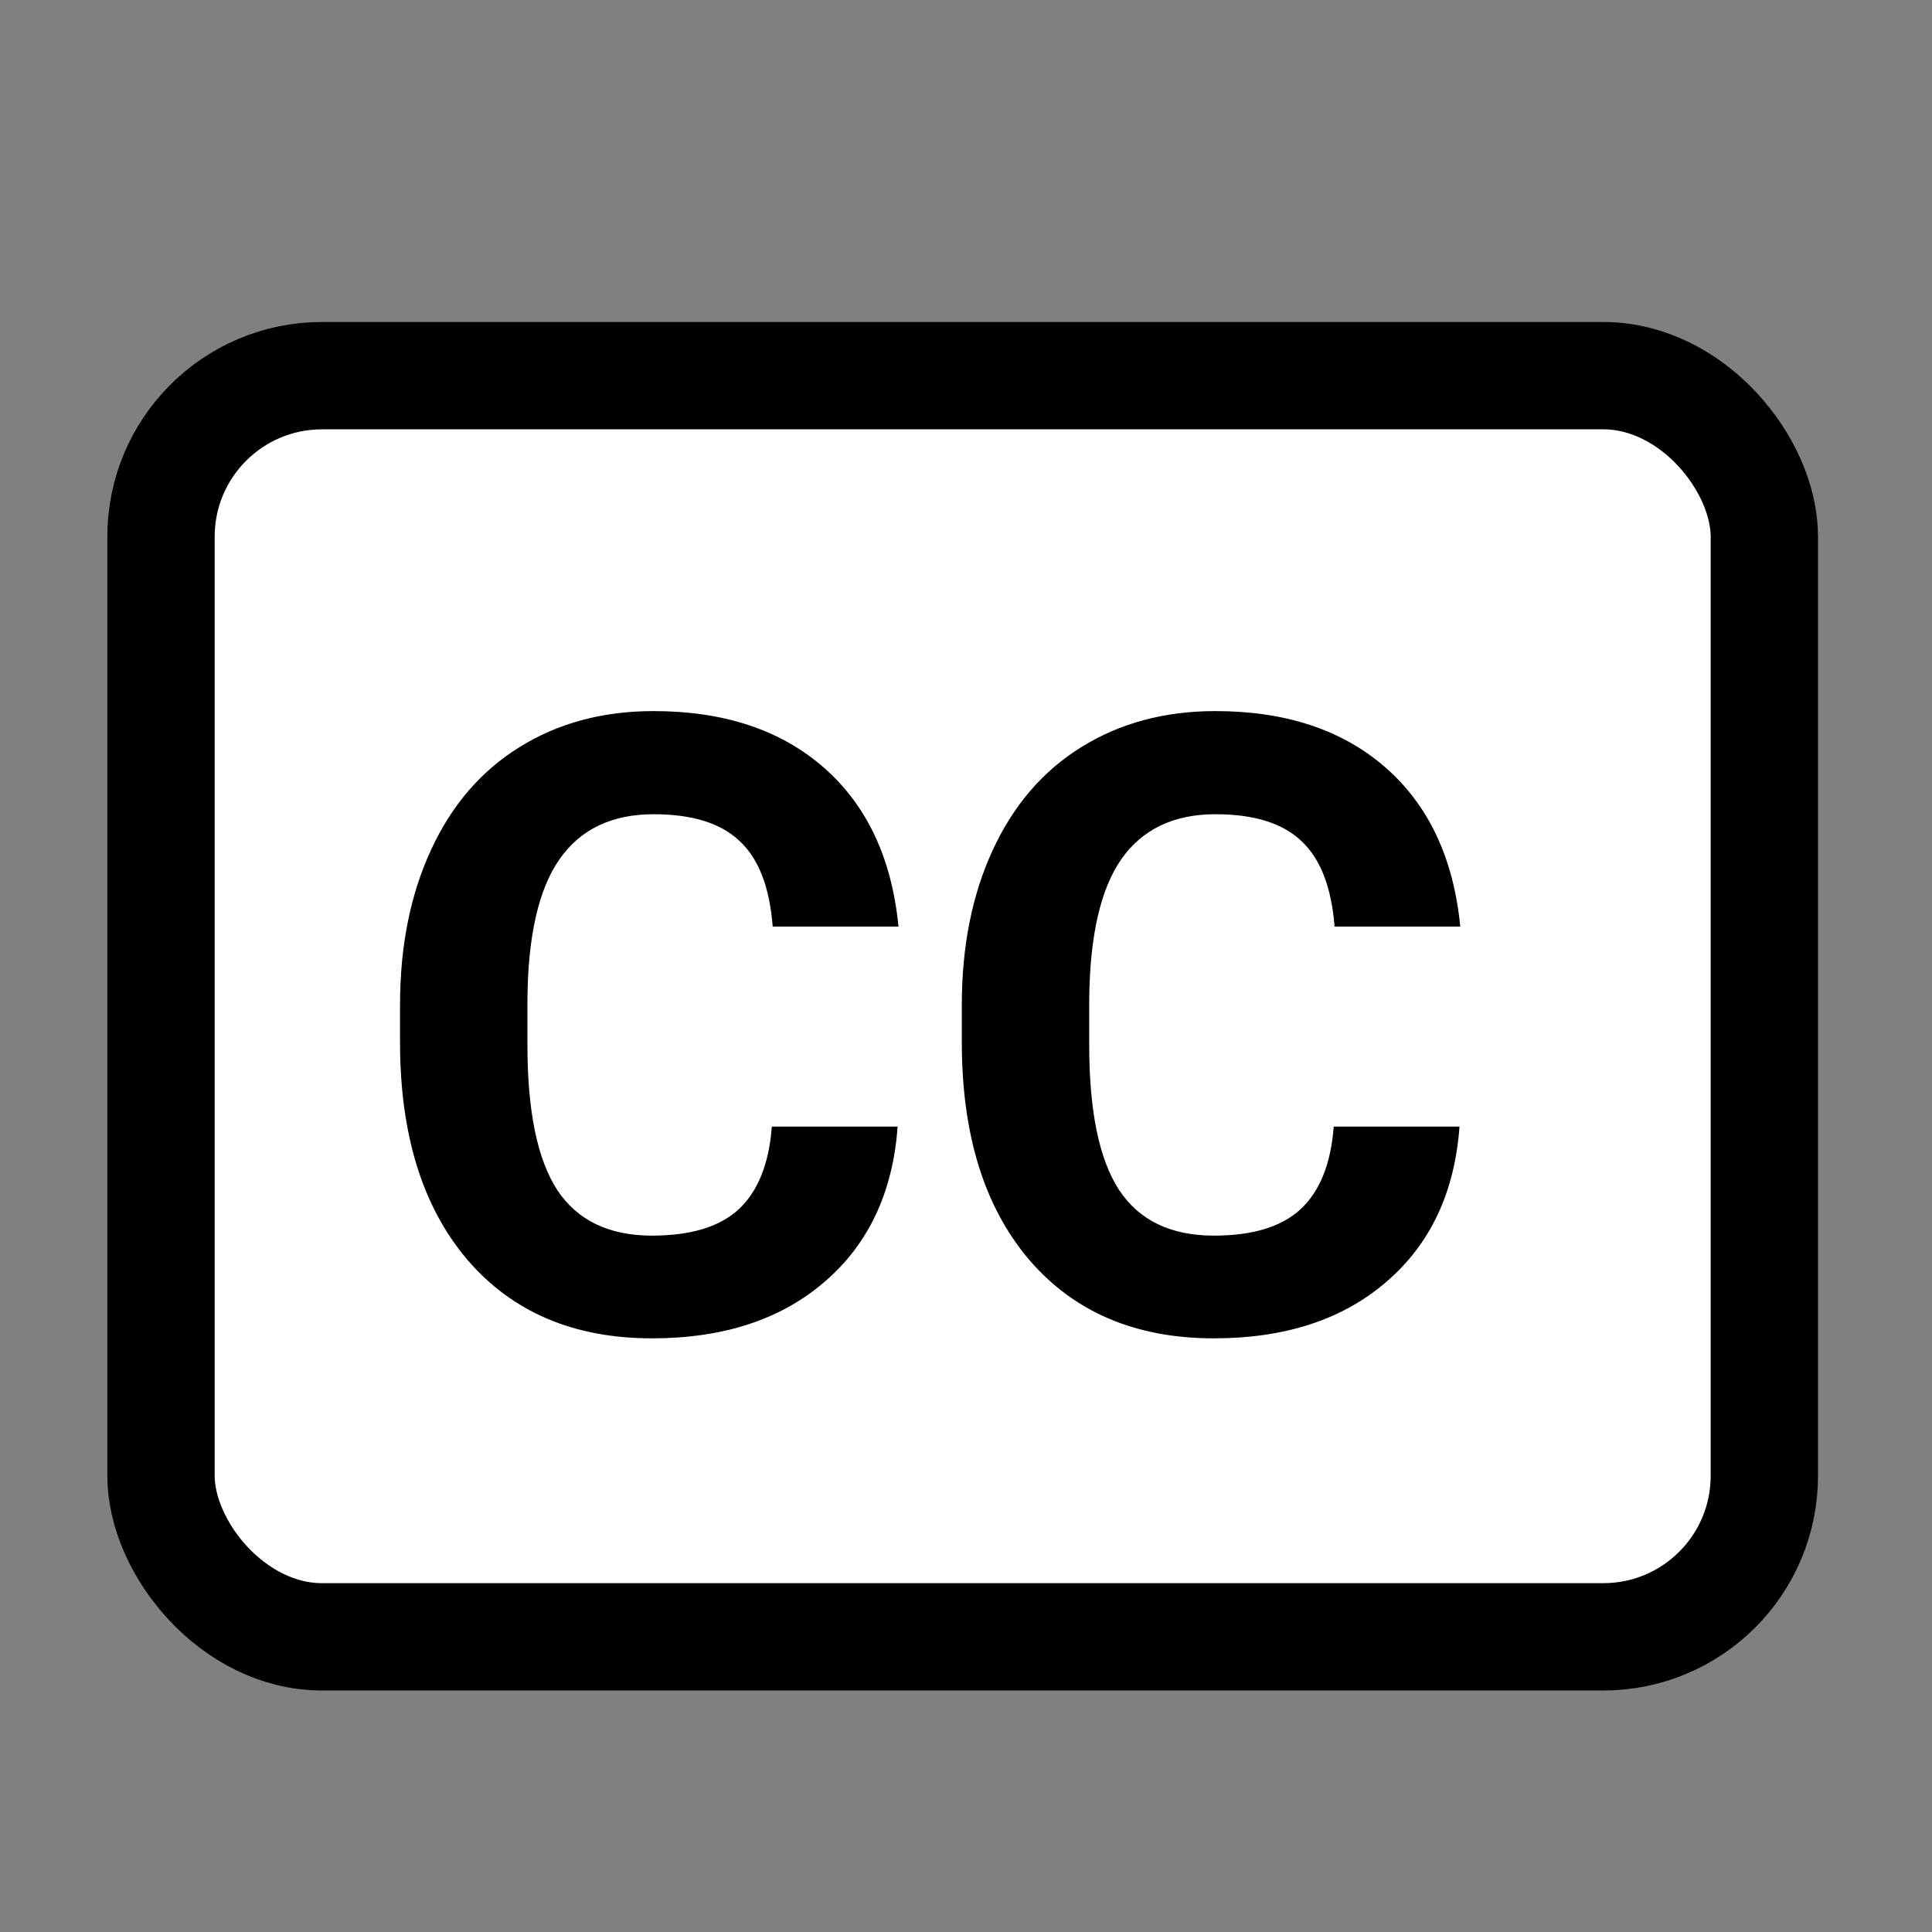 <svg width="18" height="18" viewBox="0 0 18 18" fill="none" xmlns="http://www.w3.org/2000/svg">
	<rect x="0" y="0" width="18" height="18" fill="#808080" stroke="none"/>
	<rect x="1.5" y="3.5" width="14.938" height="11.75" rx="1.5" fill="white" stroke="black" stroke-width="1"/>
	<path d="M8.363 10.496C8.319 11.108 8.092 11.59 7.684 11.941C7.277 12.293 6.741 12.469 6.074 12.469C5.345 12.469 4.771 12.224 4.352 11.734C3.935 11.242 3.727 10.568 3.727 9.711V9.363C3.727 8.816 3.823 8.335 4.016 7.918C4.208 7.501 4.483 7.182 4.84 6.961C5.199 6.737 5.616 6.625 6.09 6.625C6.746 6.625 7.275 6.801 7.676 7.152C8.077 7.504 8.309 7.997 8.371 8.633H7.199C7.171 8.266 7.068 8 6.891 7.836C6.716 7.669 6.449 7.586 6.09 7.586C5.699 7.586 5.406 7.727 5.211 8.008C5.018 8.286 4.919 8.72 4.914 9.309V9.738C4.914 10.353 5.007 10.802 5.191 11.086C5.379 11.37 5.673 11.512 6.074 11.512C6.436 11.512 6.706 11.43 6.883 11.266C7.062 11.099 7.165 10.842 7.191 10.496H8.363ZM13.598 10.496C13.553 11.108 13.327 11.59 12.918 11.941C12.512 12.293 11.975 12.469 11.309 12.469C10.579 12.469 10.005 12.224 9.586 11.734C9.169 11.242 8.961 10.568 8.961 9.711V9.363C8.961 8.816 9.057 8.335 9.25 7.918C9.443 7.501 9.717 7.182 10.074 6.961C10.434 6.737 10.85 6.625 11.324 6.625C11.98 6.625 12.509 6.801 12.91 7.152C13.311 7.504 13.543 7.997 13.605 8.633H12.434C12.405 8.266 12.302 8 12.125 7.836C11.95 7.669 11.684 7.586 11.324 7.586C10.934 7.586 10.641 7.727 10.445 8.008C10.253 8.286 10.154 8.72 10.148 9.309V9.738C10.148 10.353 10.241 10.802 10.426 11.086C10.613 11.37 10.908 11.512 11.309 11.512C11.671 11.512 11.94 11.43 12.117 11.266C12.297 11.099 12.4 10.842 12.426 10.496H13.598Z" fill="black"/>
</svg>
